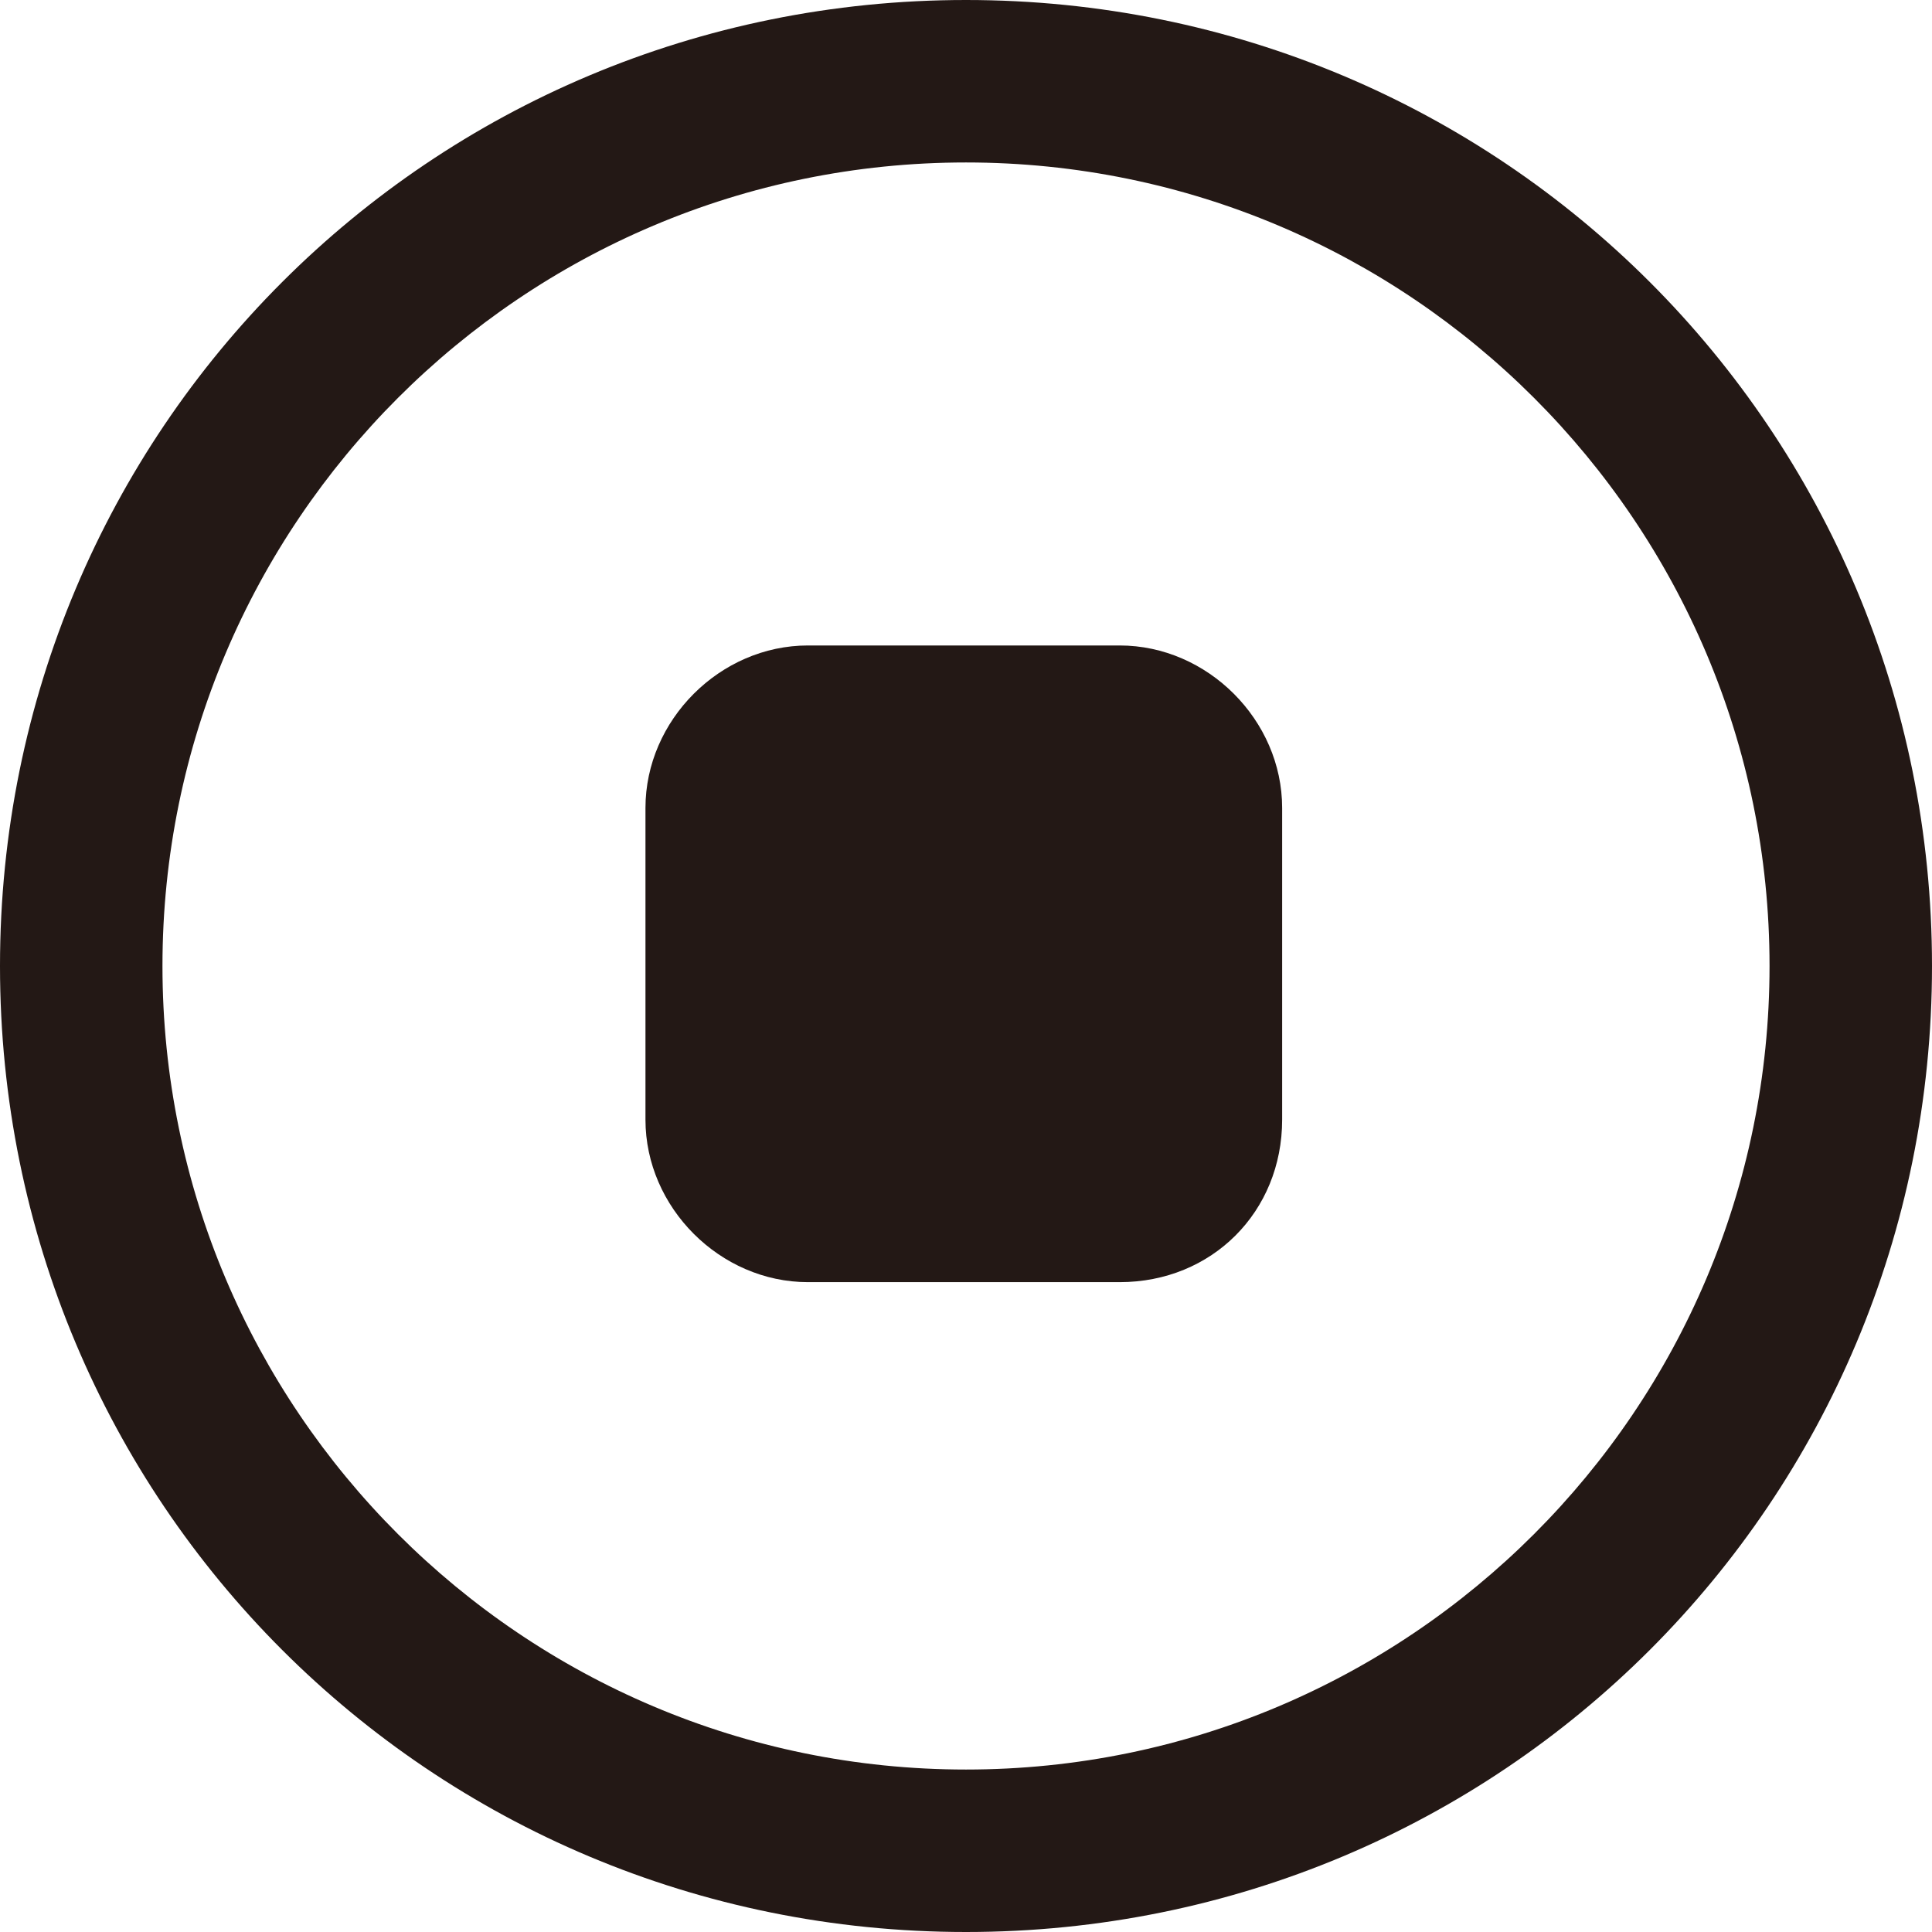 <?xml version="1.0" standalone="no"?><!DOCTYPE svg PUBLIC "-//W3C//DTD SVG 1.1//EN" "http://www.w3.org/Graphics/SVG/1.1/DTD/svg11.dtd"><svg t="1726275350558" class="icon" viewBox="0 0 1024 1024" version="1.1" xmlns="http://www.w3.org/2000/svg" p-id="1501" xmlns:xlink="http://www.w3.org/1999/xlink" width="200" height="200"><path d="M512 86.109c235.055 0 425.891 190.836 425.891 425.891S747.055 937.891 512 937.891 86.109 747.055 86.109 512 276.945 86.109 512 86.109M512 0C228.073 0 0 228.073 0 512s228.073 512 512 512 512-228.073 512-512S795.927 0 512 0z" fill="#231815" p-id="1502"></path><path d="M593.455 679.564h-165.236c-46.545 0-86.109-39.564-86.109-86.109v-165.236c0-46.545 39.564-86.109 86.109-86.109h165.236c46.545 0 86.109 39.564 86.109 86.109v165.236c0 48.873-37.236 86.109-86.109 86.109z" fill="#231815" p-id="1503"></path></svg>